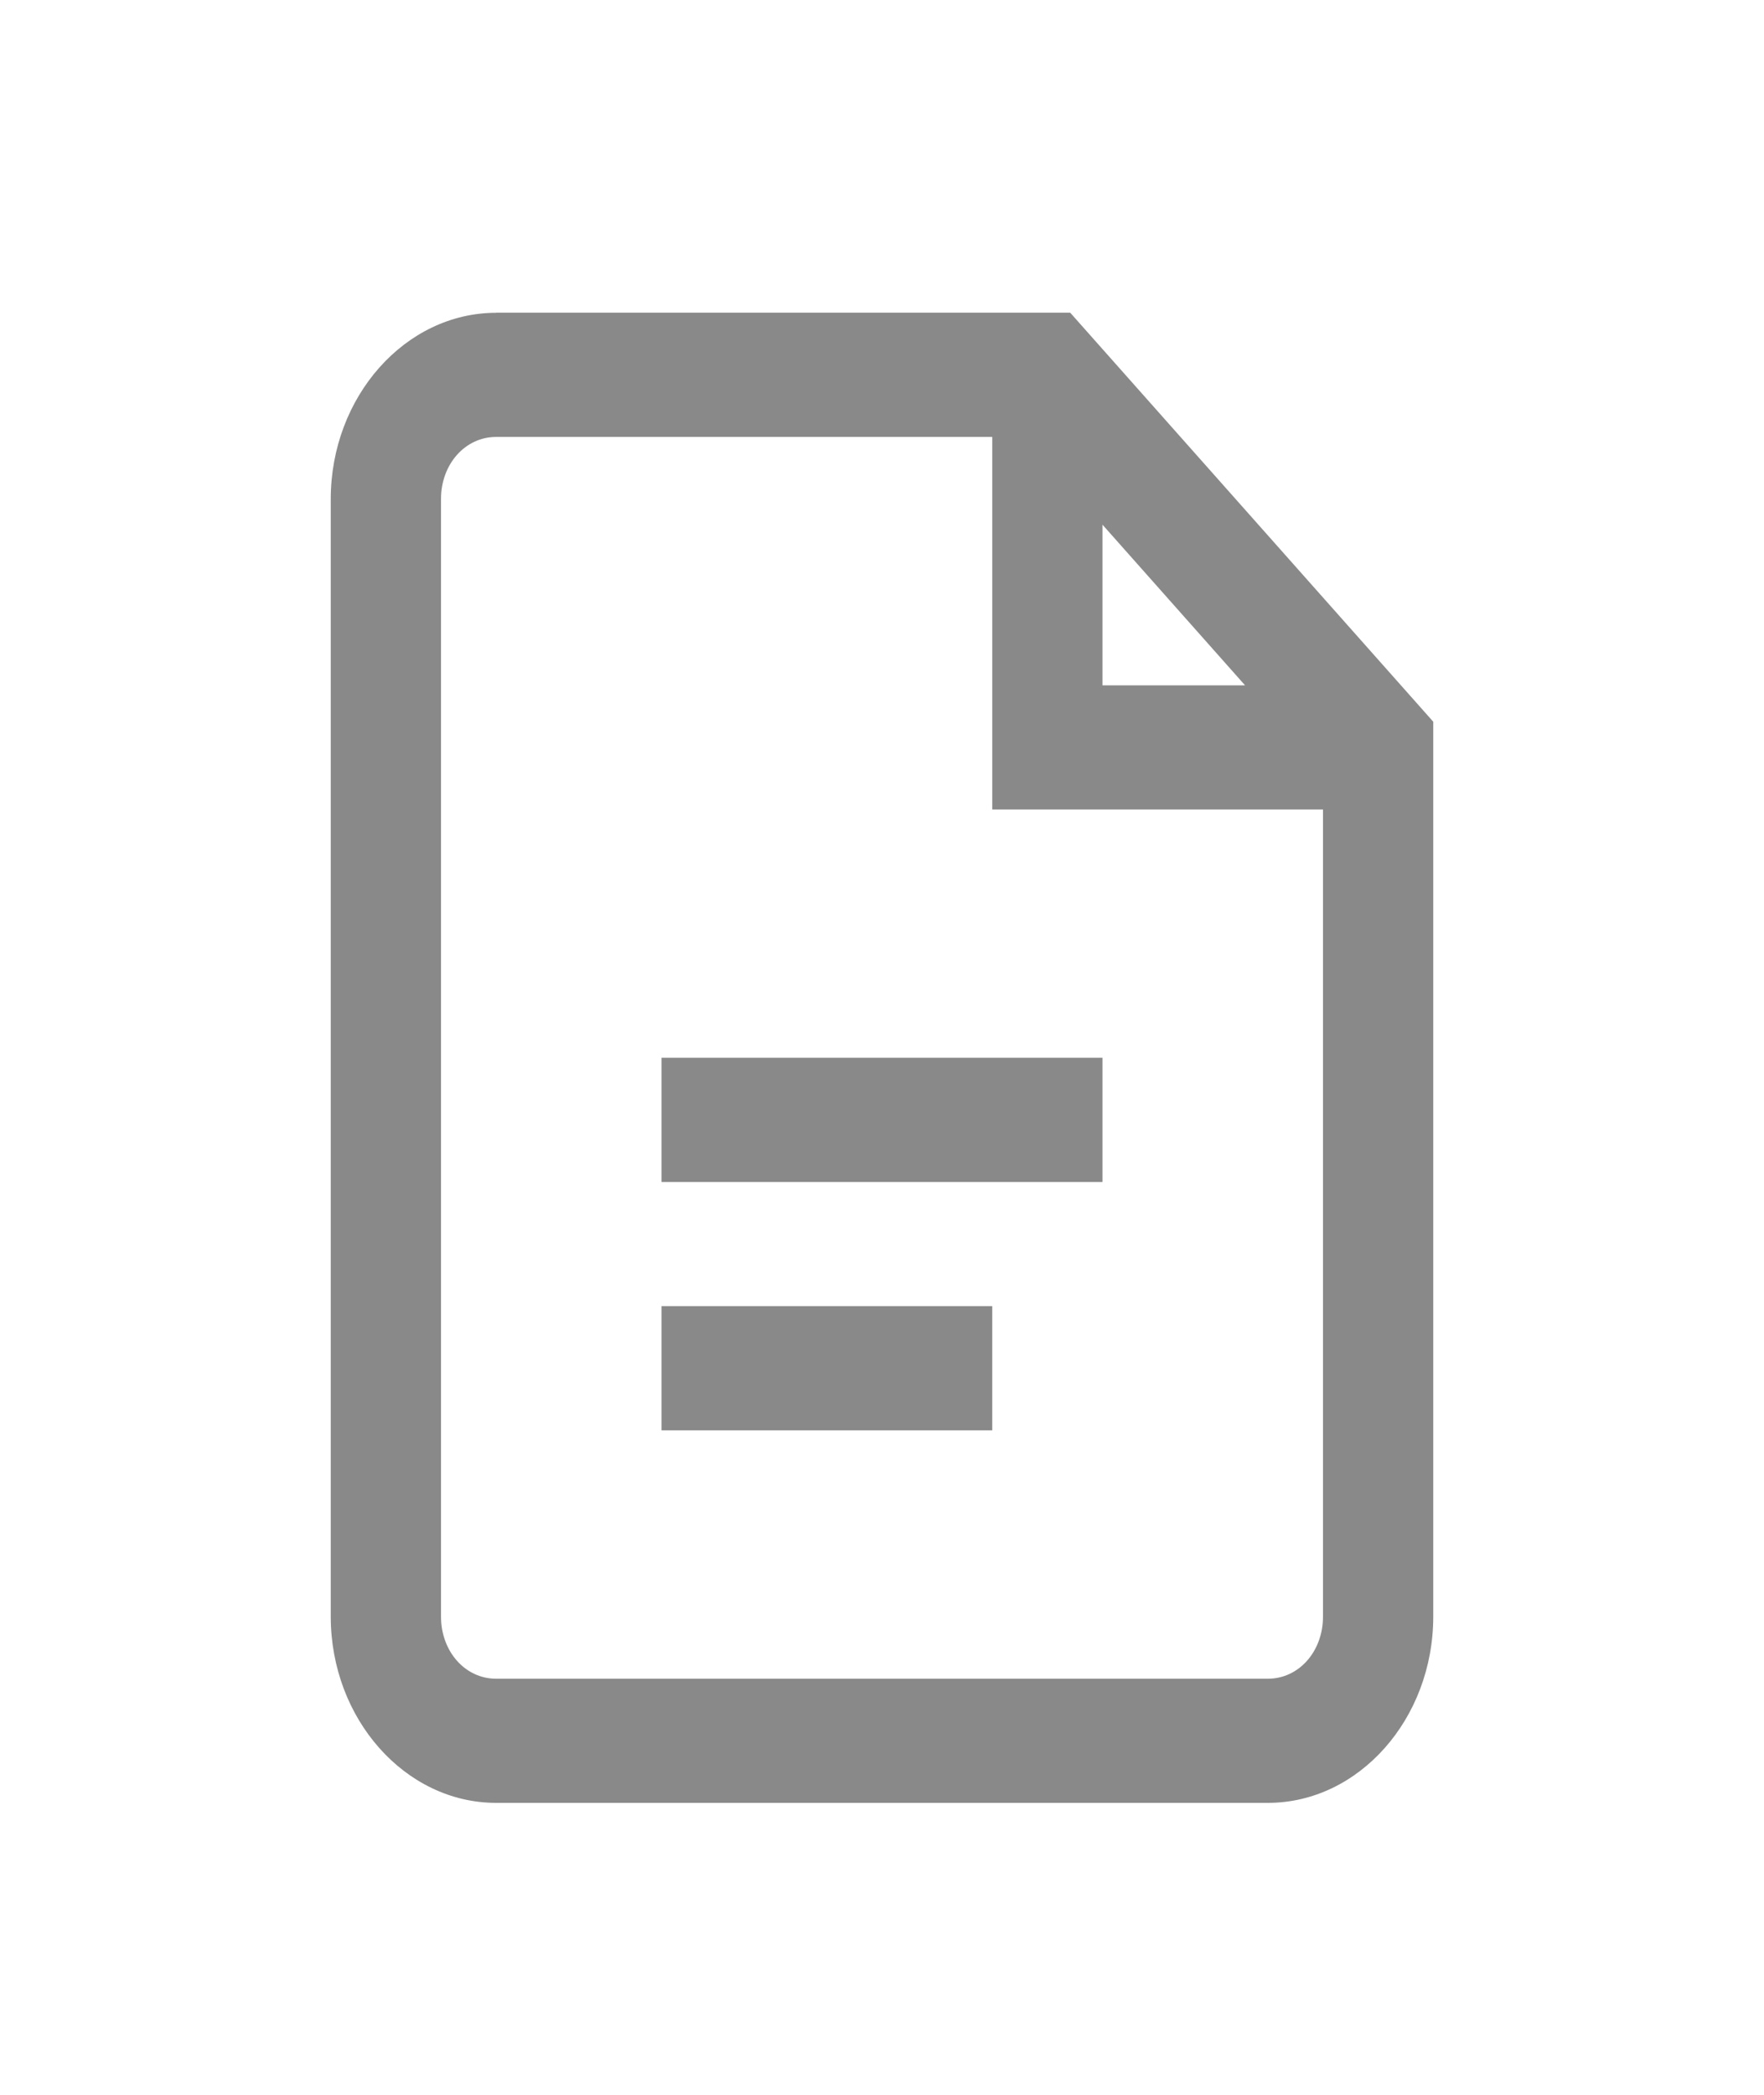 <svg width="16" height="19" viewBox="0 0 16 19" fill="none" xmlns="http://www.w3.org/2000/svg"><path d="M4.5 2.837c-.824 0-1.5.761-1.5 1.69v10.135c0 .929.676 1.69 1.5 1.69h7c.824 0 1.5-.761 1.5-1.69V6.546l-3.293-3.71H4.5zm0 1.126H9v3.379h3v7.32c0 .317-.219.564-.5.564h-7c-.281 0-.5-.247-.5-.564V4.526c0-.316.219-.563.5-.563zm5.5.796l1.293 1.457H10V4.759zM6 9.594v1.127h4V9.594H6zm0 2.253v1.126h3v-1.126H6z" fill="#898989"/></svg>